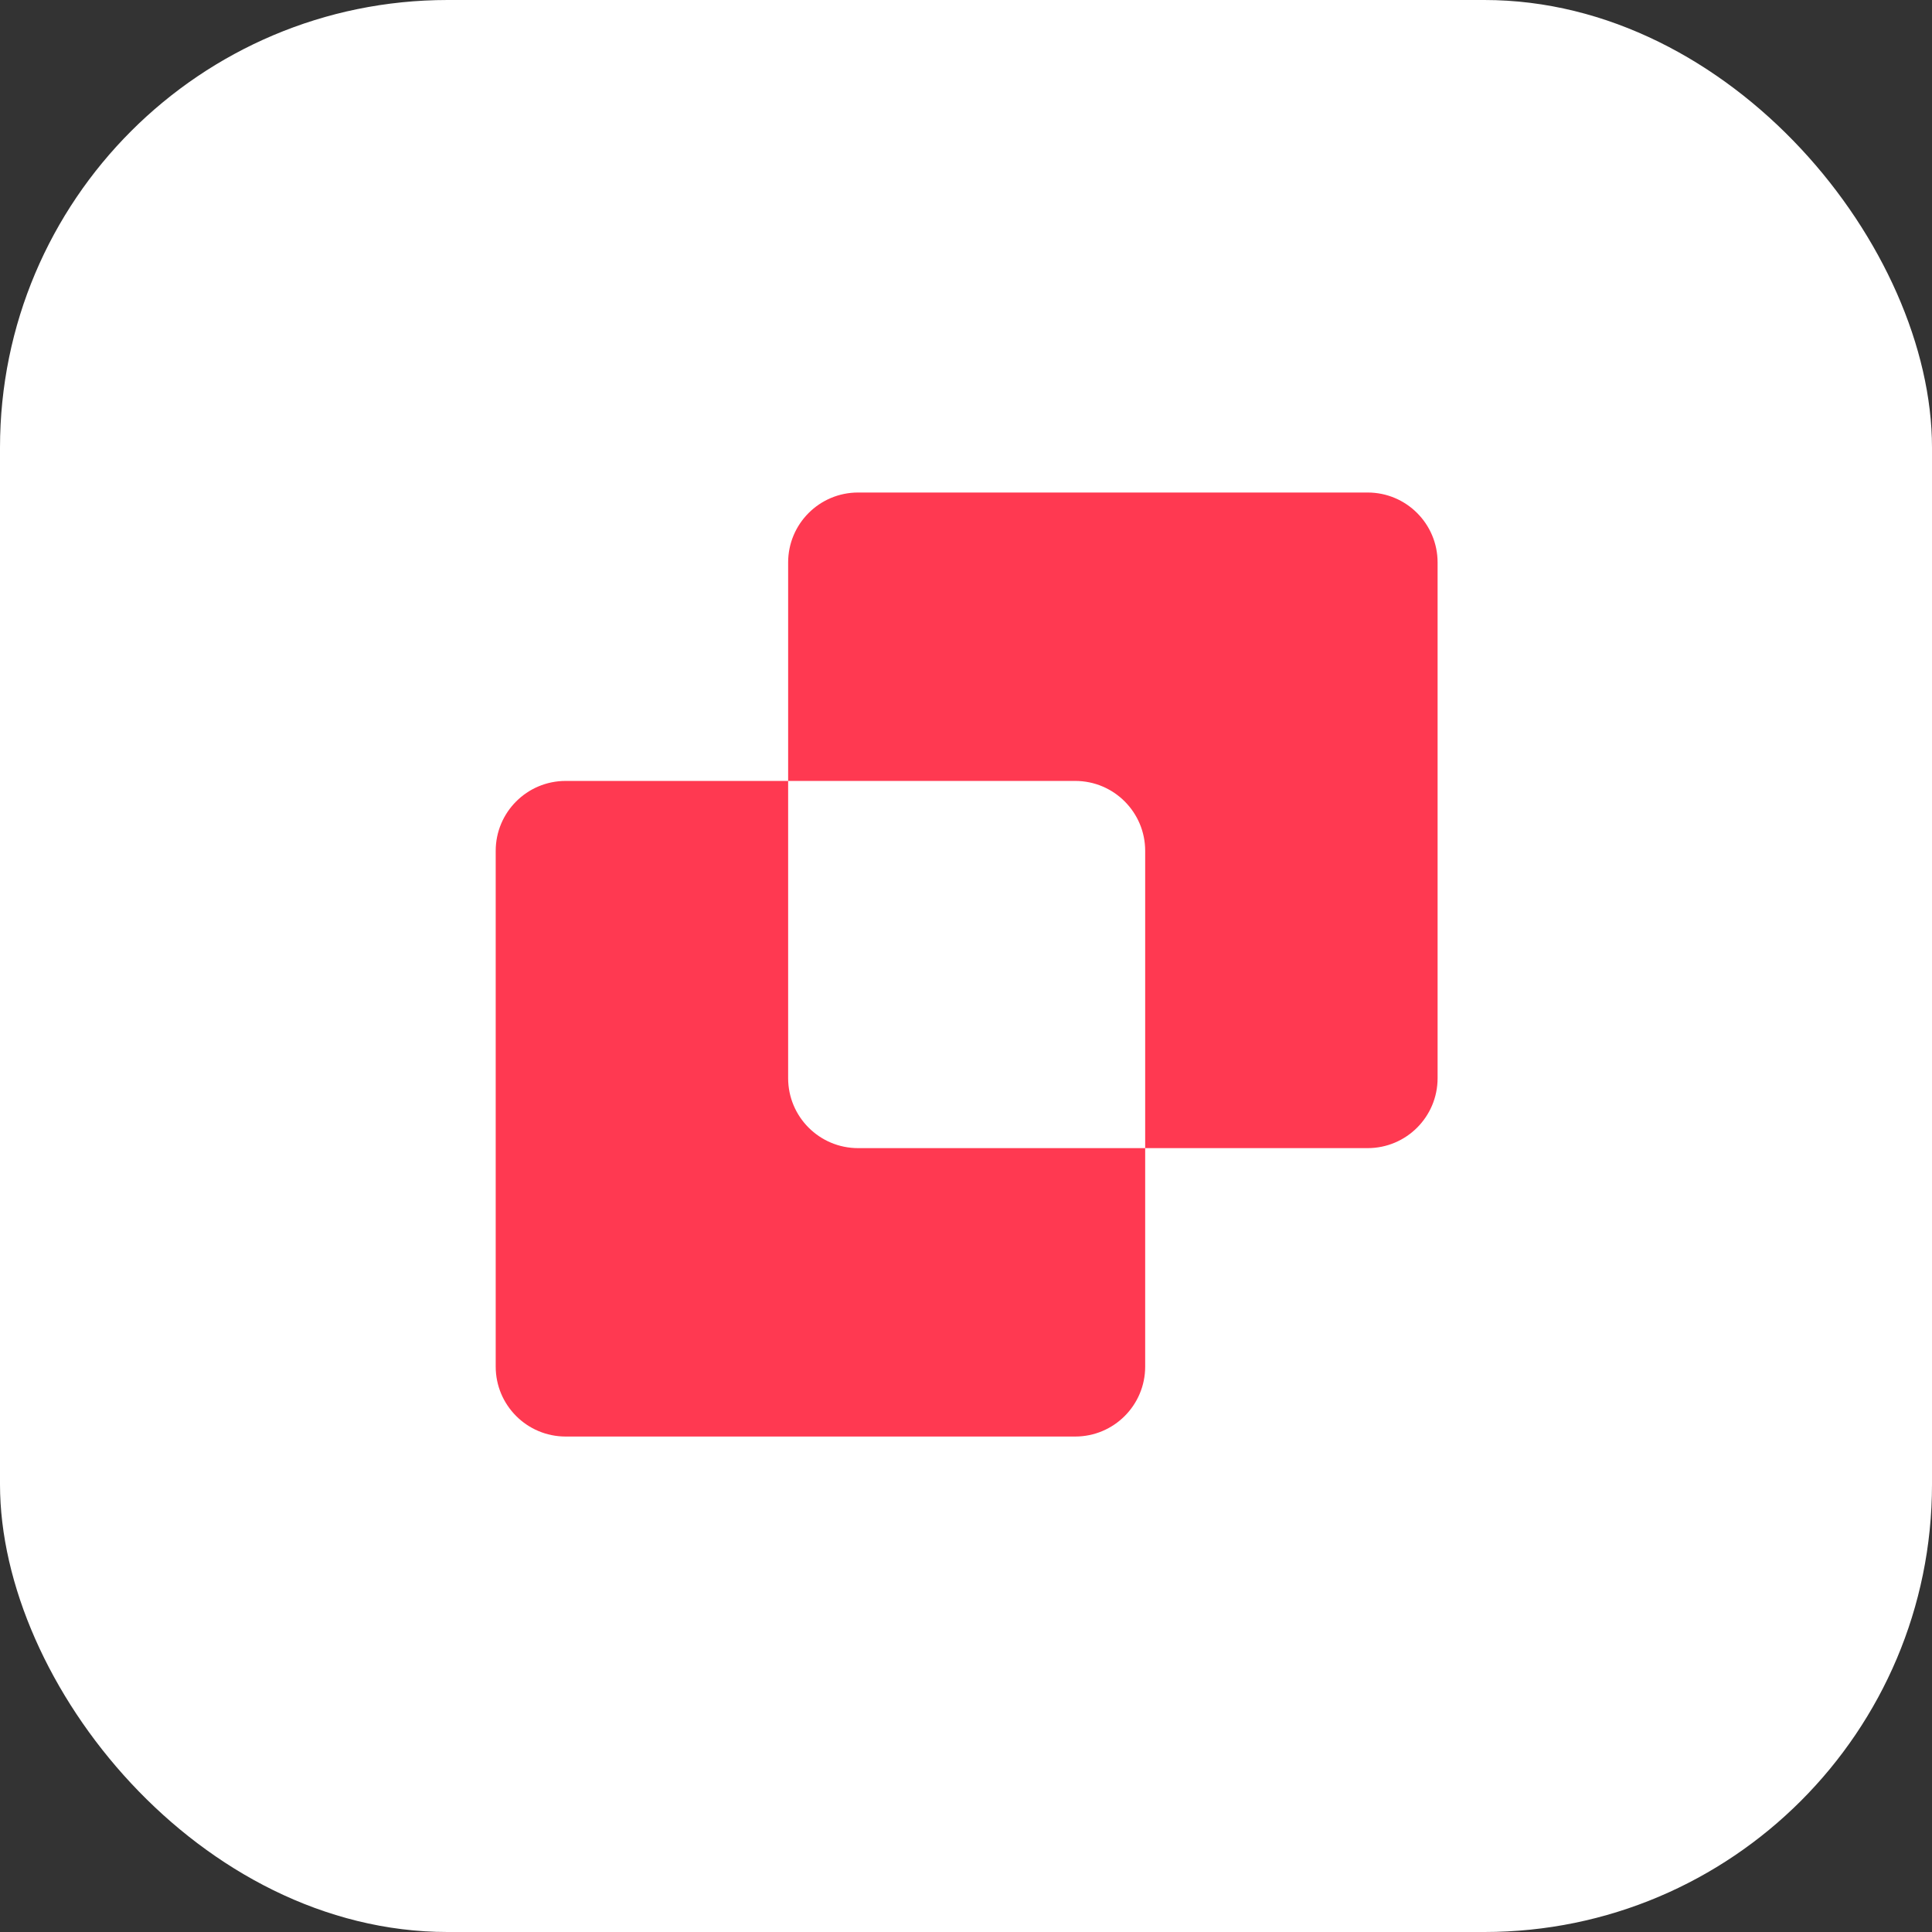 <svg width="82" height="82" viewBox="0 0 82 82" fill="none" xmlns="http://www.w3.org/2000/svg">
<rect x="0" y="0" width="82" height="82" fill="#333333" stroke="none"/>
<rect width="82" height="82" rx="19" fill="white"/>
<path fill-rule="evenodd" clip-rule="evenodd" d="M36.42 20.904C34.78 20.904 33.451 22.233 33.451 23.873V33.145H24.008C22.368 33.145 21.039 34.474 21.039 36.114V58.002C21.039 59.642 22.368 60.971 24.008 60.971H45.636C47.275 60.971 48.605 59.642 48.605 58.002V48.73H58.048C59.687 48.73 61.016 47.401 61.016 45.761V23.873C61.016 22.233 59.687 20.904 58.048 20.904H36.42ZM48.605 48.73V36.114C48.605 34.474 47.275 33.145 45.636 33.145H33.451V45.761C33.451 47.401 34.78 48.73 36.42 48.73H48.605Z" fill="#FF3951"/>
</svg>
